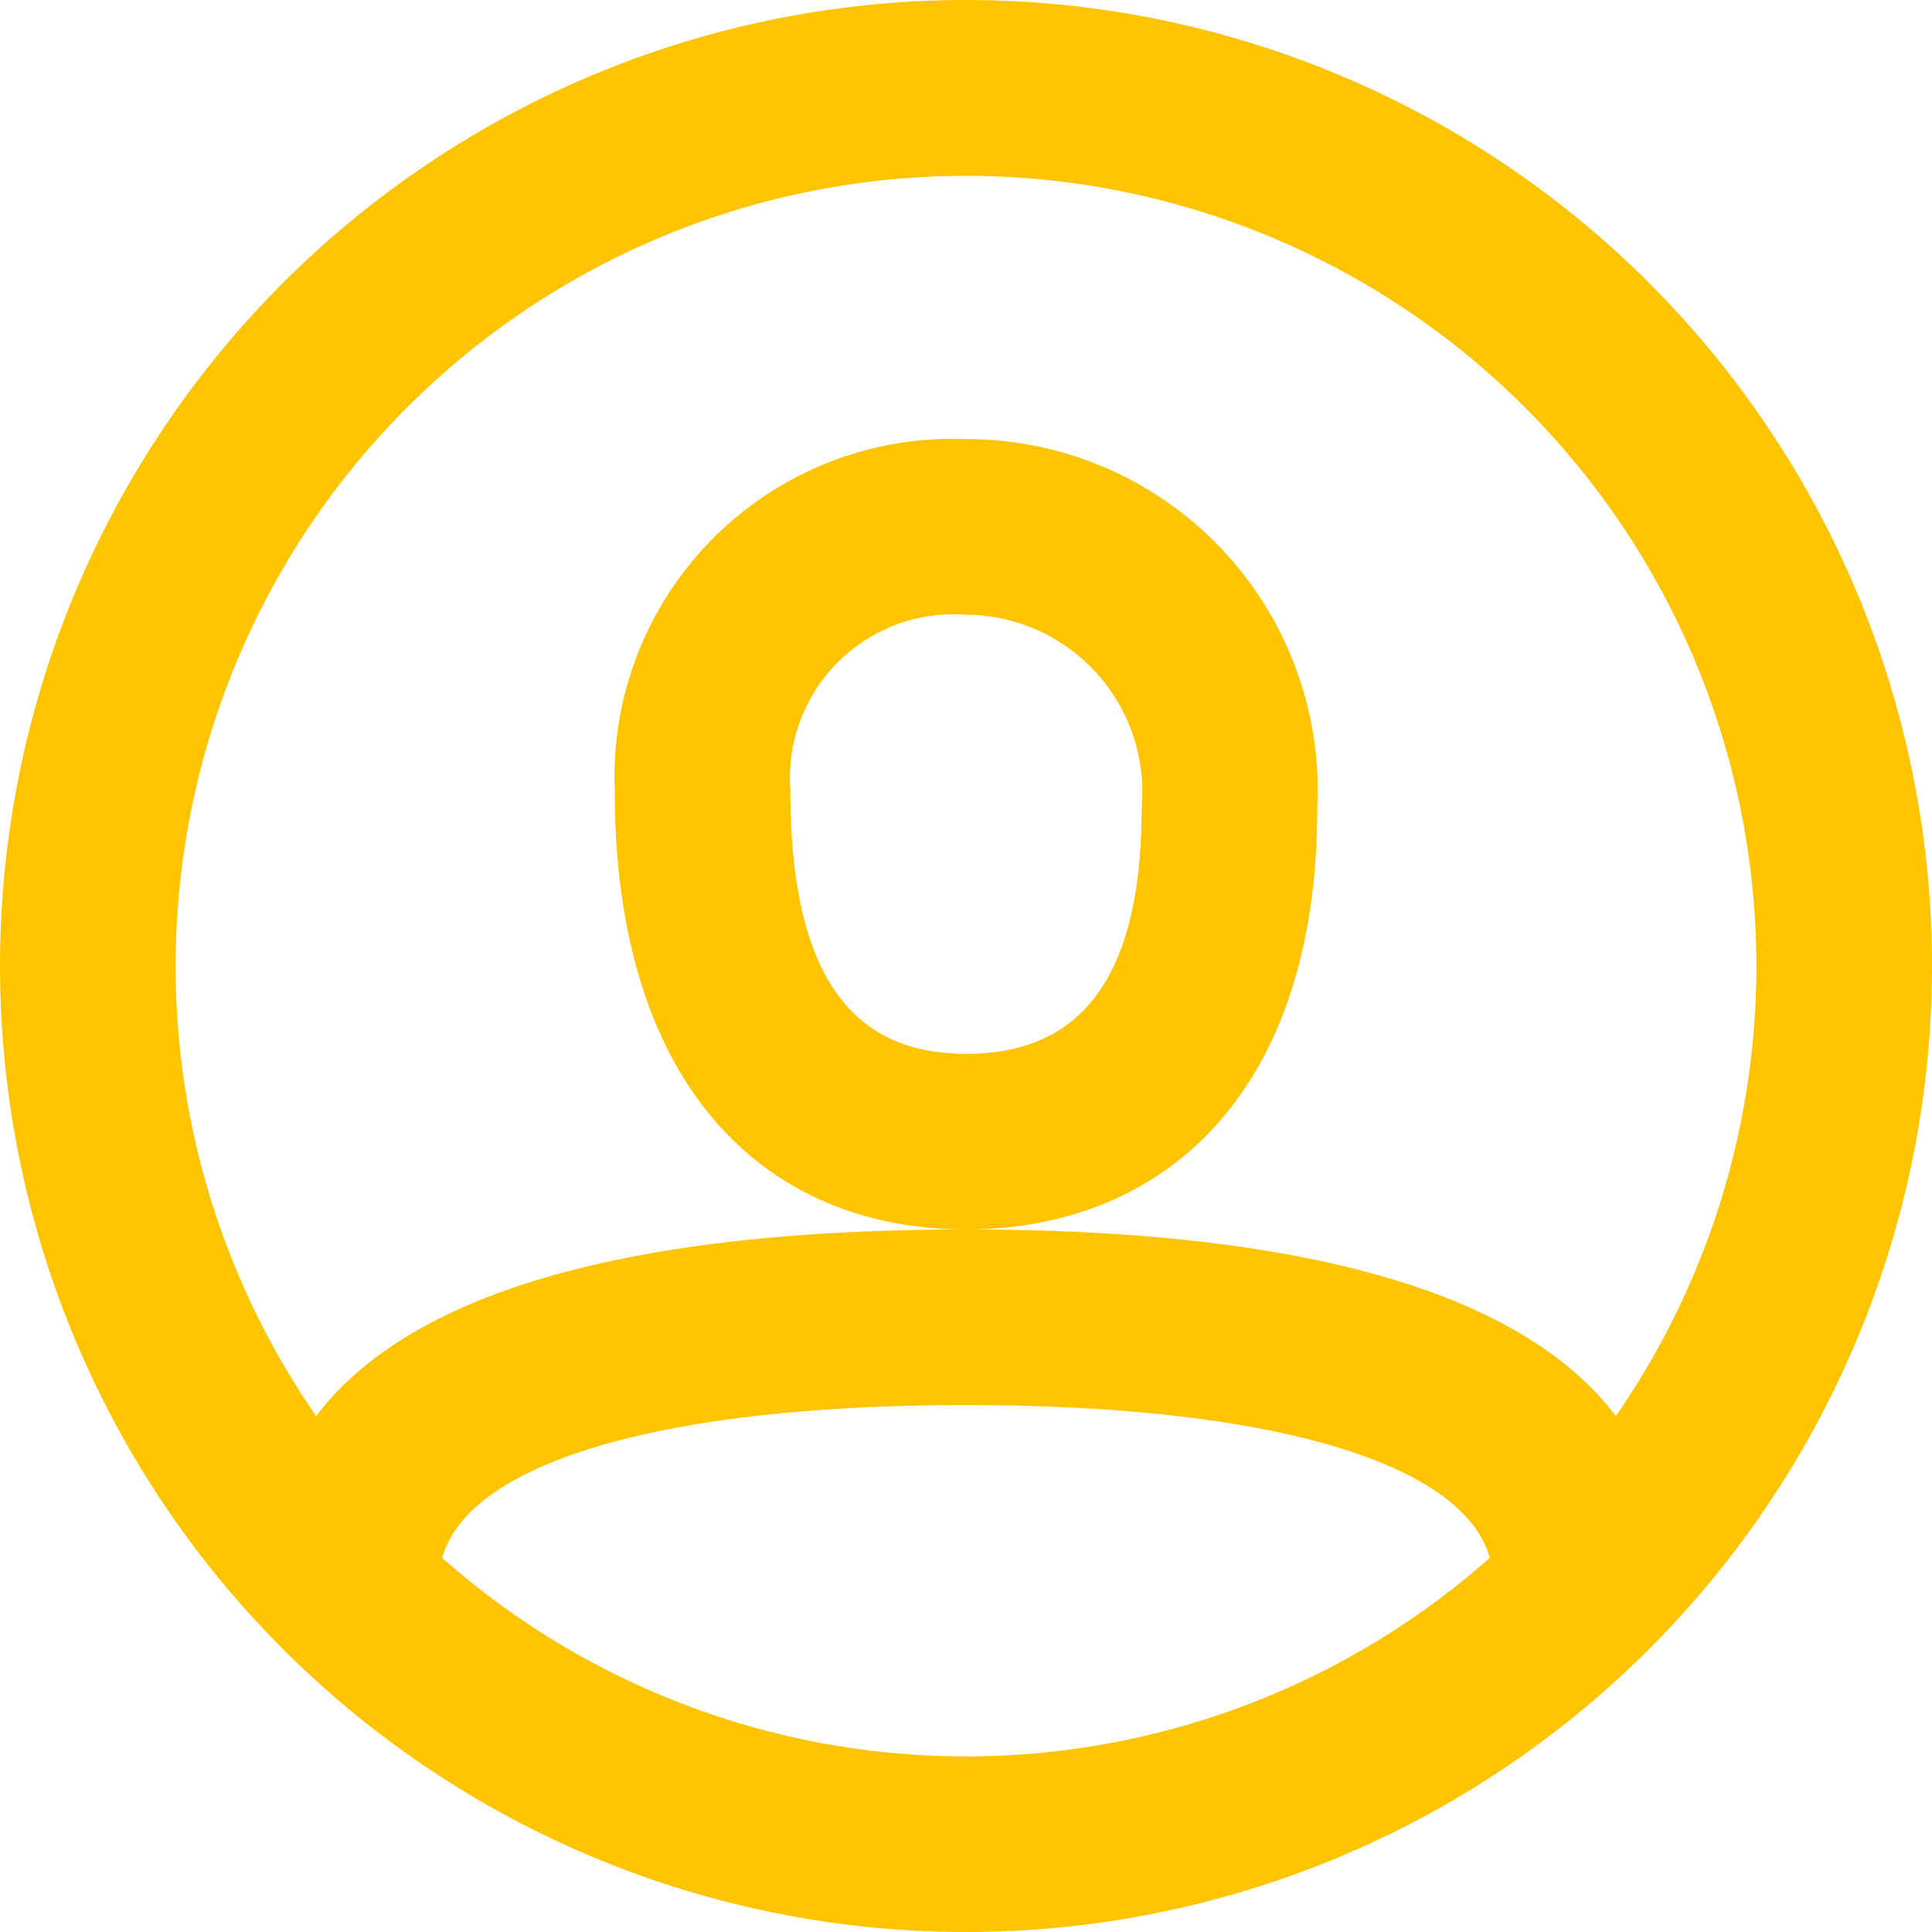 <svg xmlns="http://www.w3.org/2000/svg" width="22" height="22" viewBox="0 0 22 22">
  <defs>
    <style>
      .cls-1 {
        fill: #ffc400;
        fill-rule: evenodd;
      }
    </style>
  </defs>
  <path id="Trazado_394" data-name="Trazado 394" class="cls-1" d="M12,23A11,11,0,1,1,23,12,11,11,0,0,1,12,23Zm7.4-5.875a9,9,0,1,0-14.8,0C5.726,15.638,8.371,15,12,15S18.274,15.638,19.4,17.125ZM17.965,18.74C17.672,17.687,15.569,17,12,17s-5.672.687-5.965,1.74a9,9,0,0,0,11.929,0ZM12,15c-2.239,0-4-1.573-4-5a3.851,3.851,0,0,1,4-4,4,4,0,0,1,4,4.2C16,13.48,14.218,15,12,15Zm-2-5c0,2.269.818,3,2,3s2-.7,2-2.8A2.019,2.019,0,0,0,12,8,1.864,1.864,0,0,0,10,10Z" transform="translate(-1 -1)"/>
</svg>
